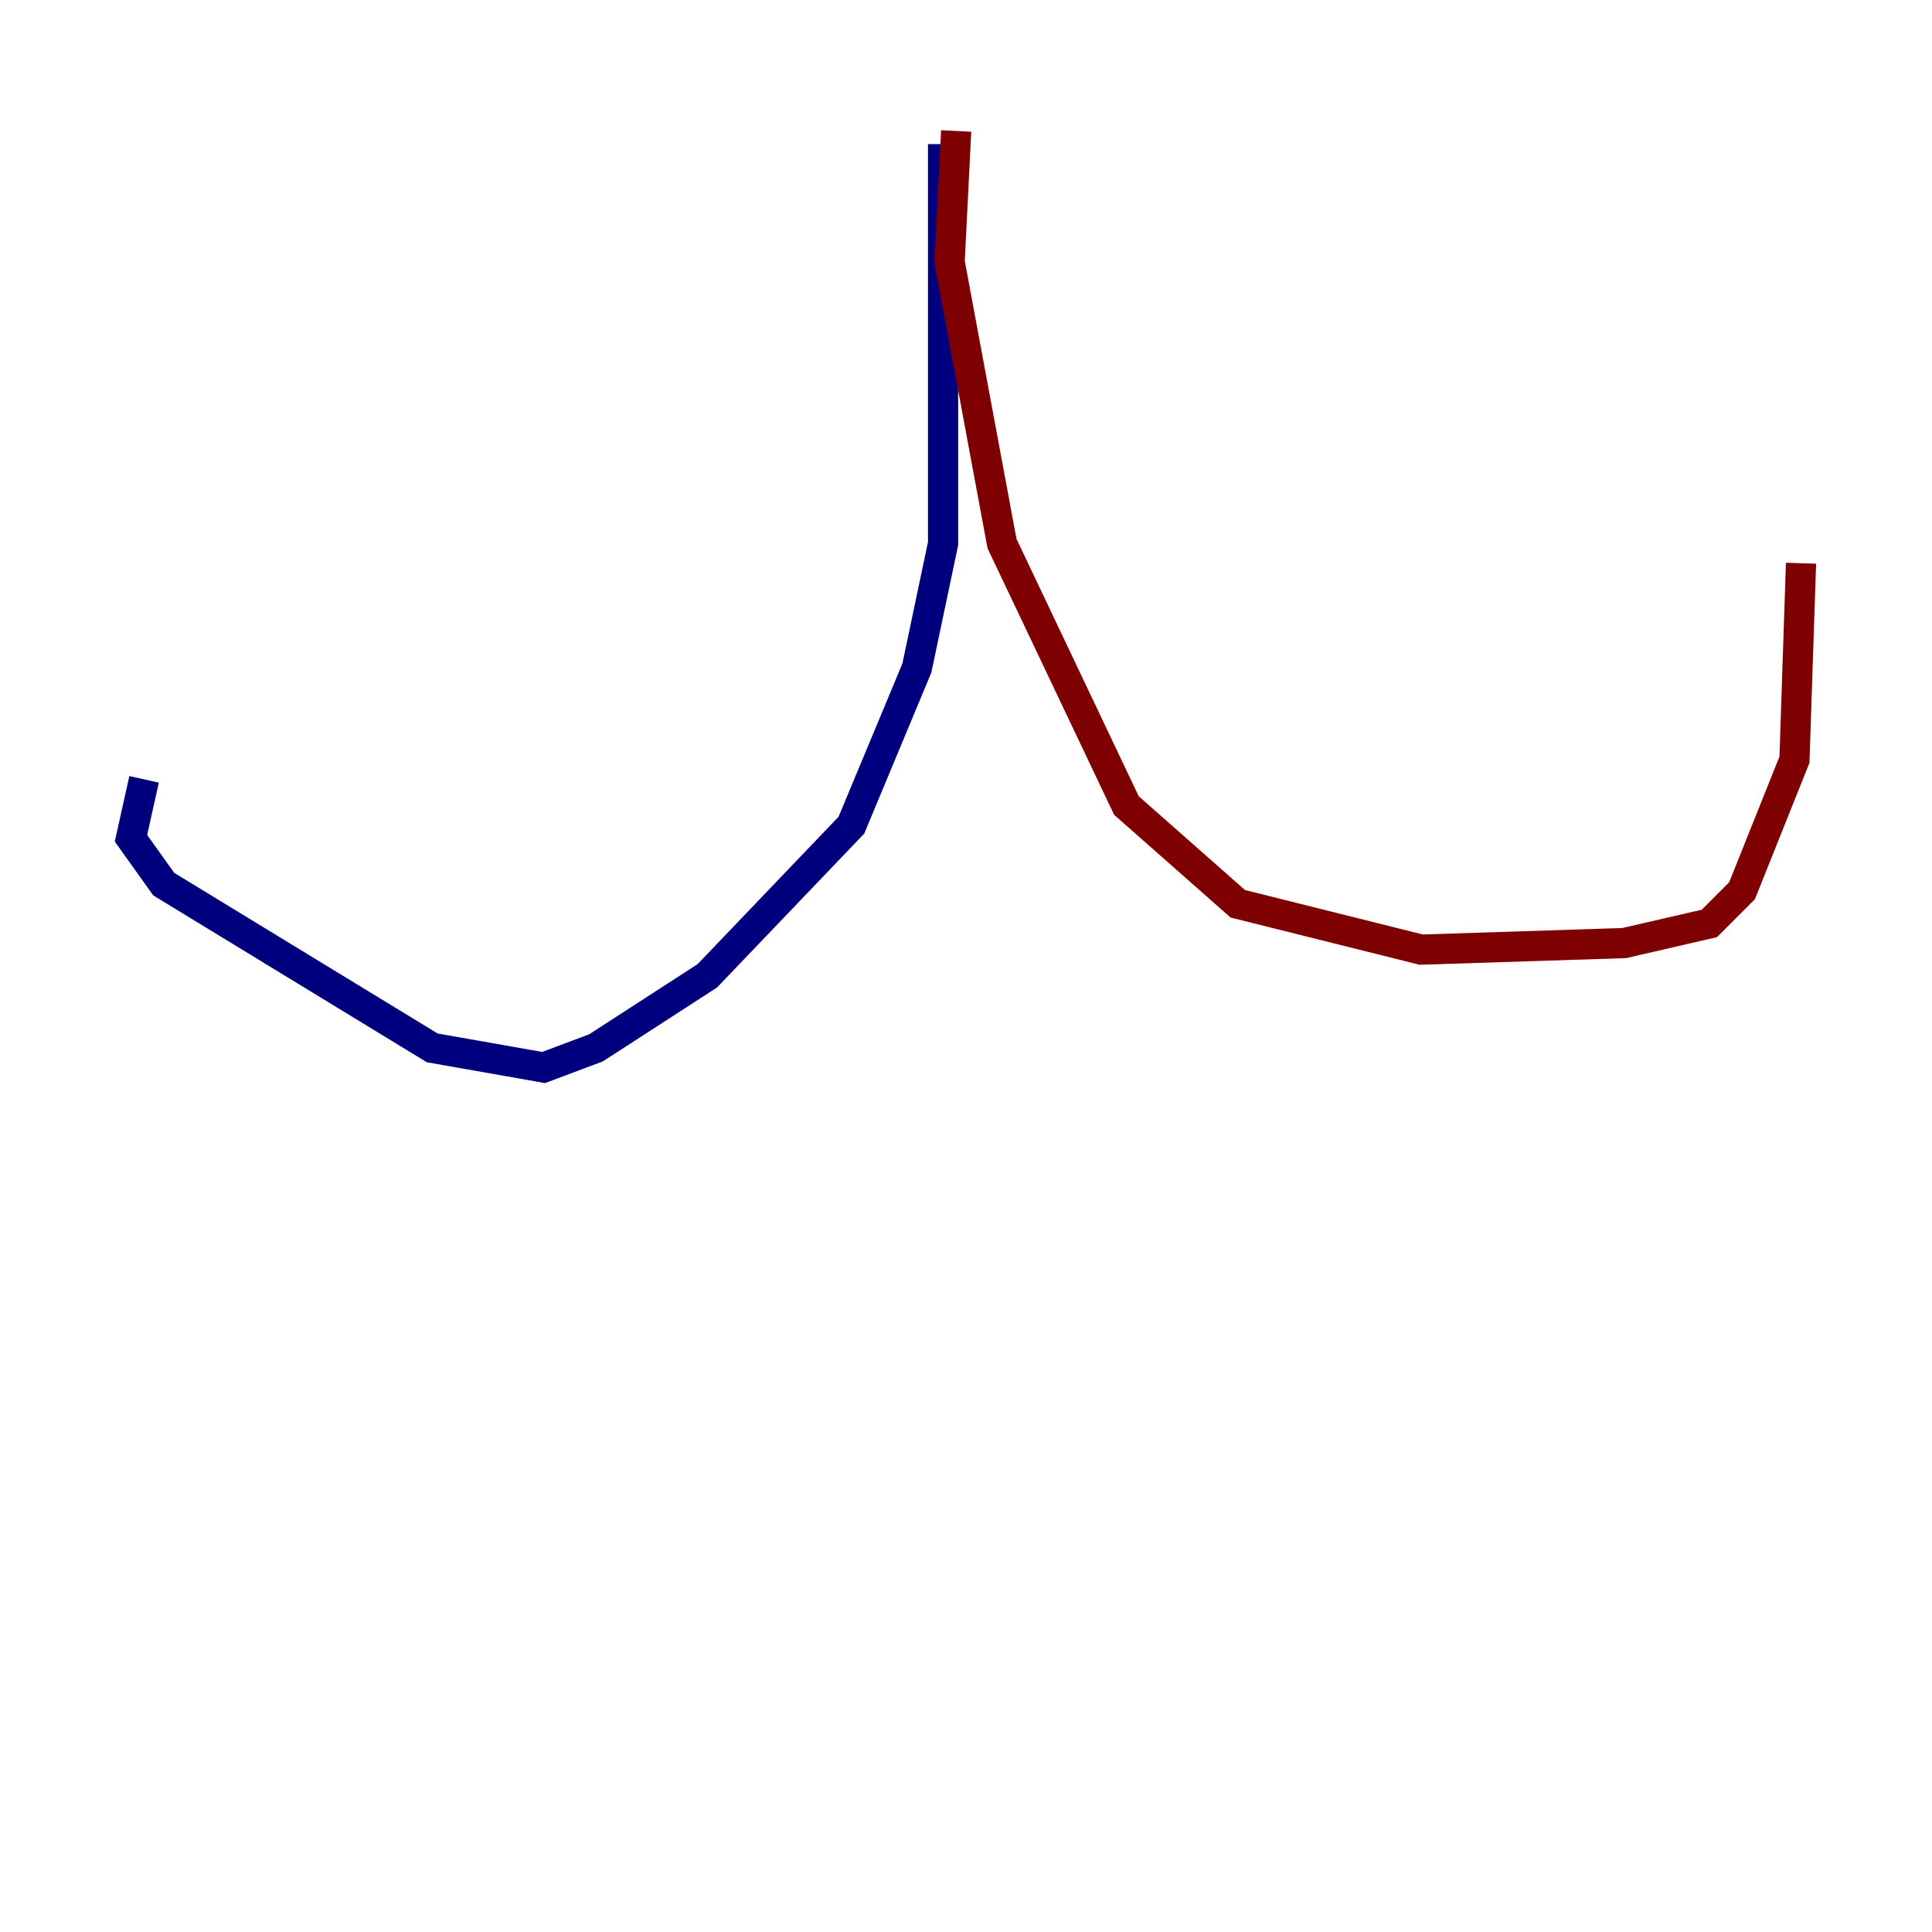 <?xml version="1.0" encoding="utf-8" ?>
<svg baseProfile="tiny" height="128" version="1.2" viewBox="0,0,128,128" width="128" xmlns="http://www.w3.org/2000/svg" xmlns:ev="http://www.w3.org/2001/xml-events" xmlns:xlink="http://www.w3.org/1999/xlink"><defs /><polyline fill="none" points="62.481,9.546 62.481,36.014 60.746,44.258 56.407,54.671 46.861,64.651 39.485,69.424 36.014,70.725 28.637,69.424 10.848,58.576 8.678,55.539 9.546,51.634" stroke="#00007f" stroke-width="2" /><polyline fill="none" points="63.349,8.678 62.915,17.356 66.386,36.014 74.63,53.37 82.007,59.878 94.156,62.915 107.607,62.481 113.248,61.18 115.417,59.01 118.888,50.332 119.322,37.315" stroke="#7f0000" stroke-width="2" /></svg>